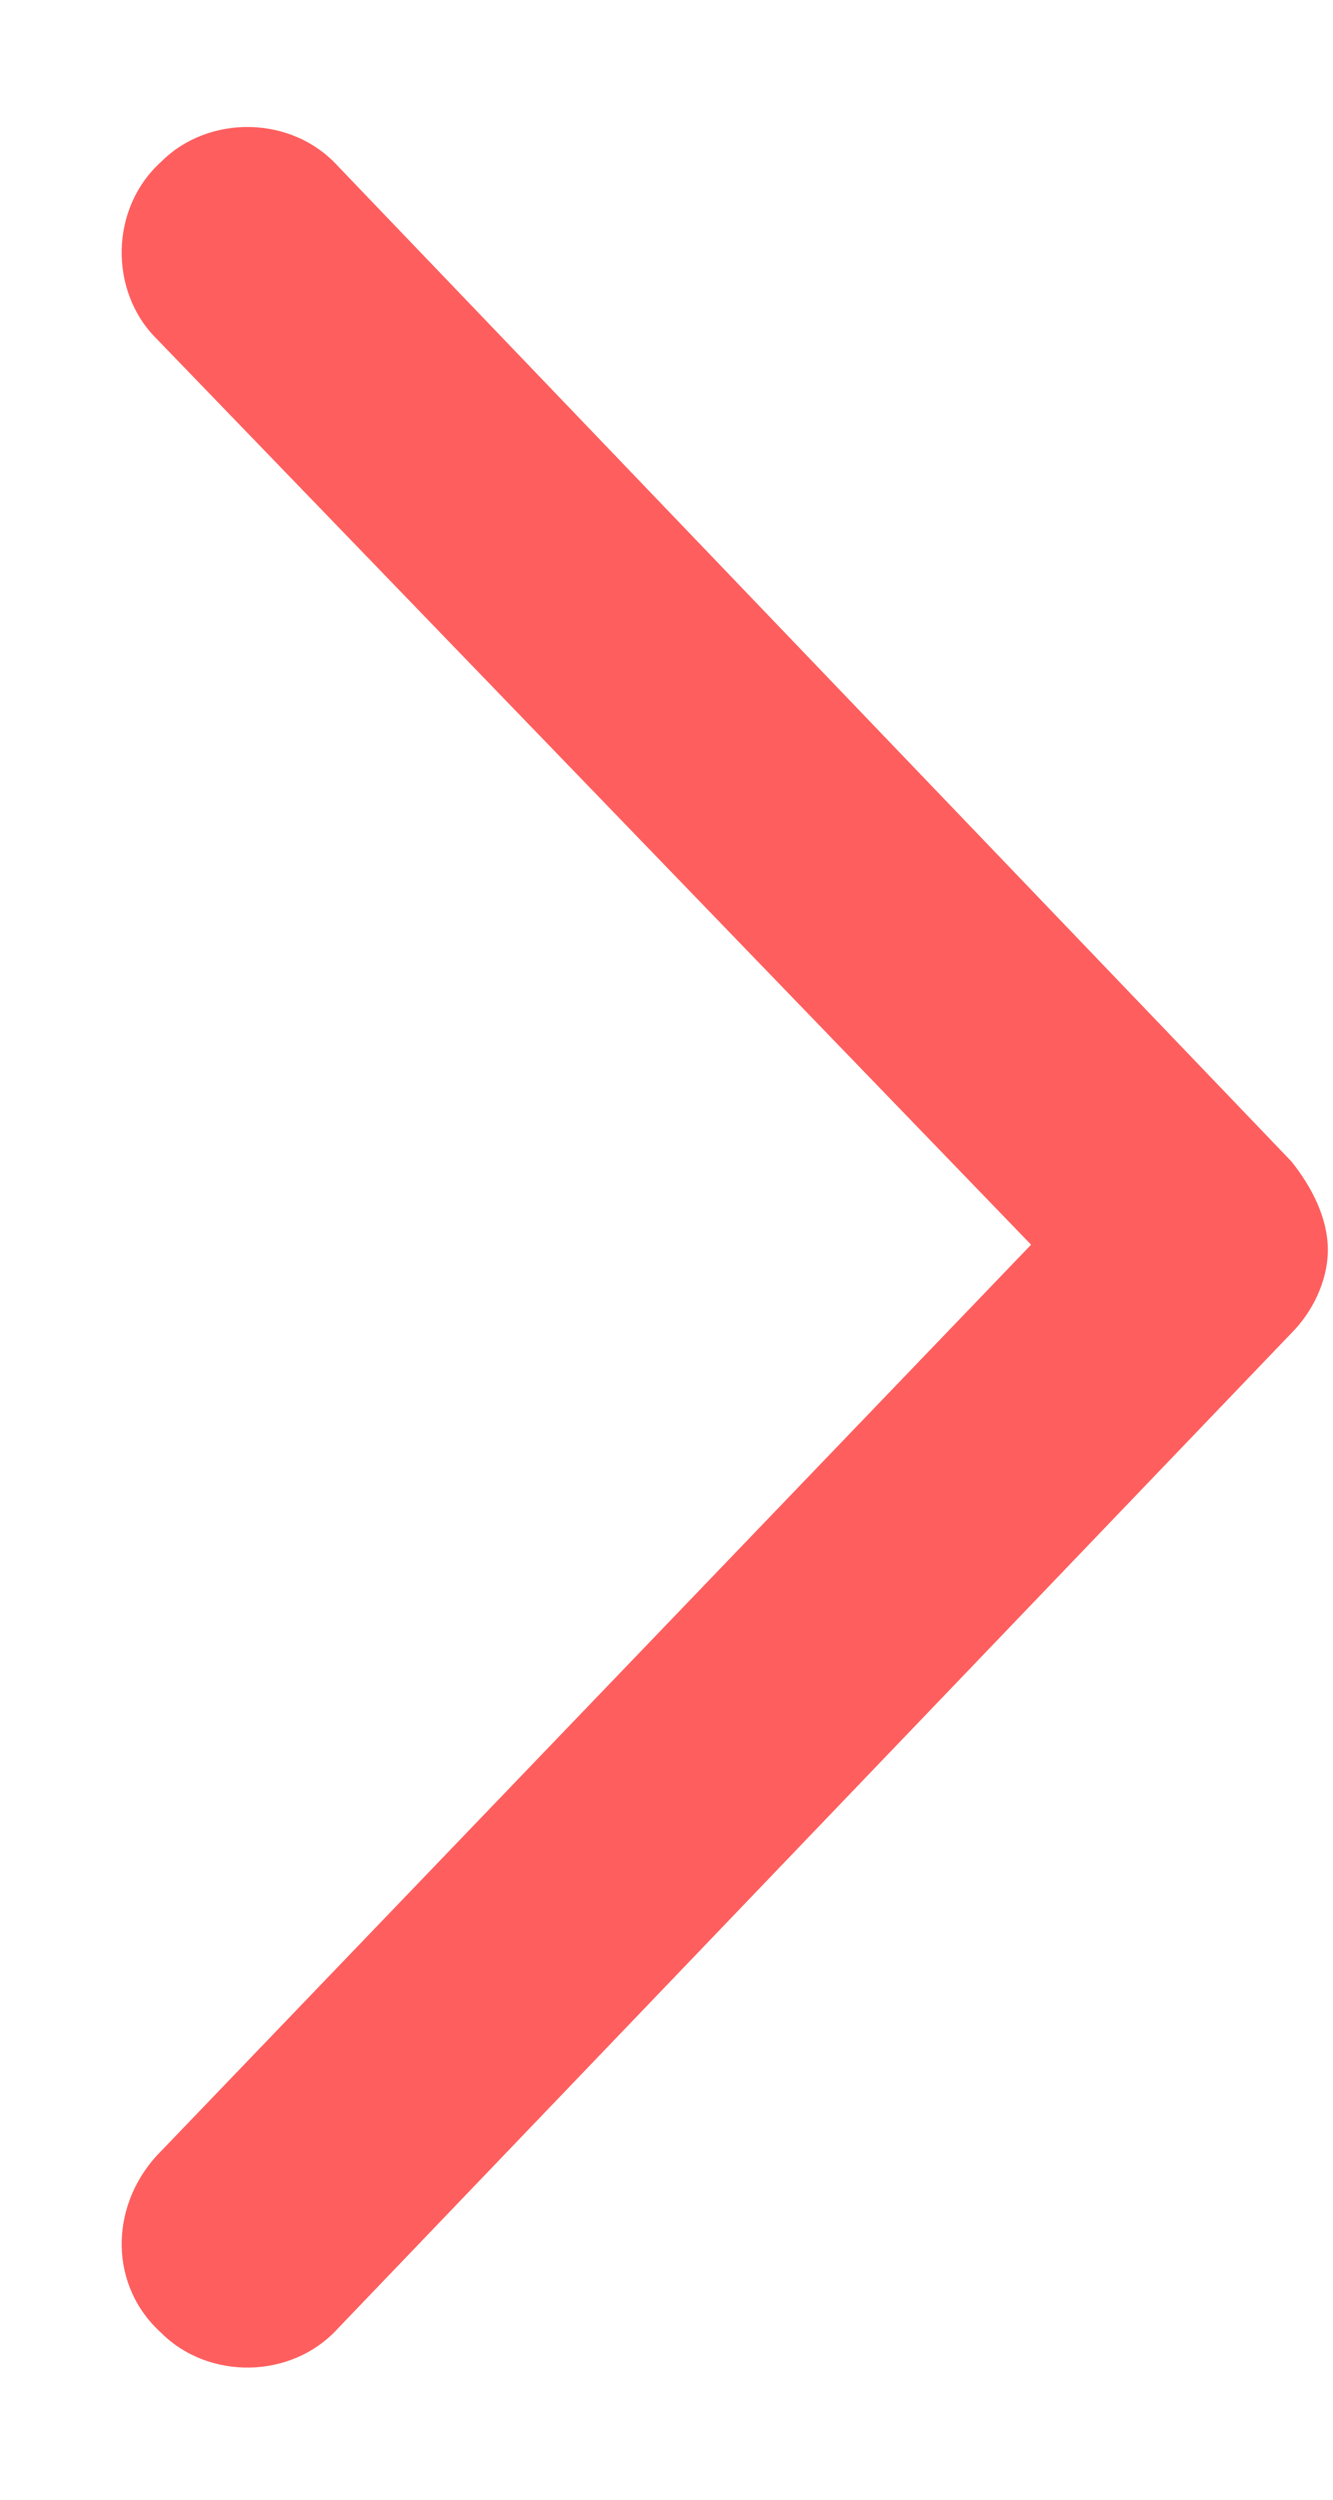 <svg width="8" height="15" viewBox="0 0 8 15" fill="none" xmlns="http://www.w3.org/2000/svg">
<path d="M2.031 1L7.75 6.969C7.875 7.125 7.969 7.312 7.969 7.5C7.969 7.688 7.875 7.875 7.75 8L2.031 13.969C1.75 14.281 1.25 14.281 0.969 14C0.656 13.719 0.656 13.25 0.938 12.938L6.188 7.469L0.938 2.031C0.656 1.75 0.656 1.25 0.969 0.969C1.25 0.688 1.75 0.688 2.031 1Z" fill="#FF5E5E"/>
</svg>
